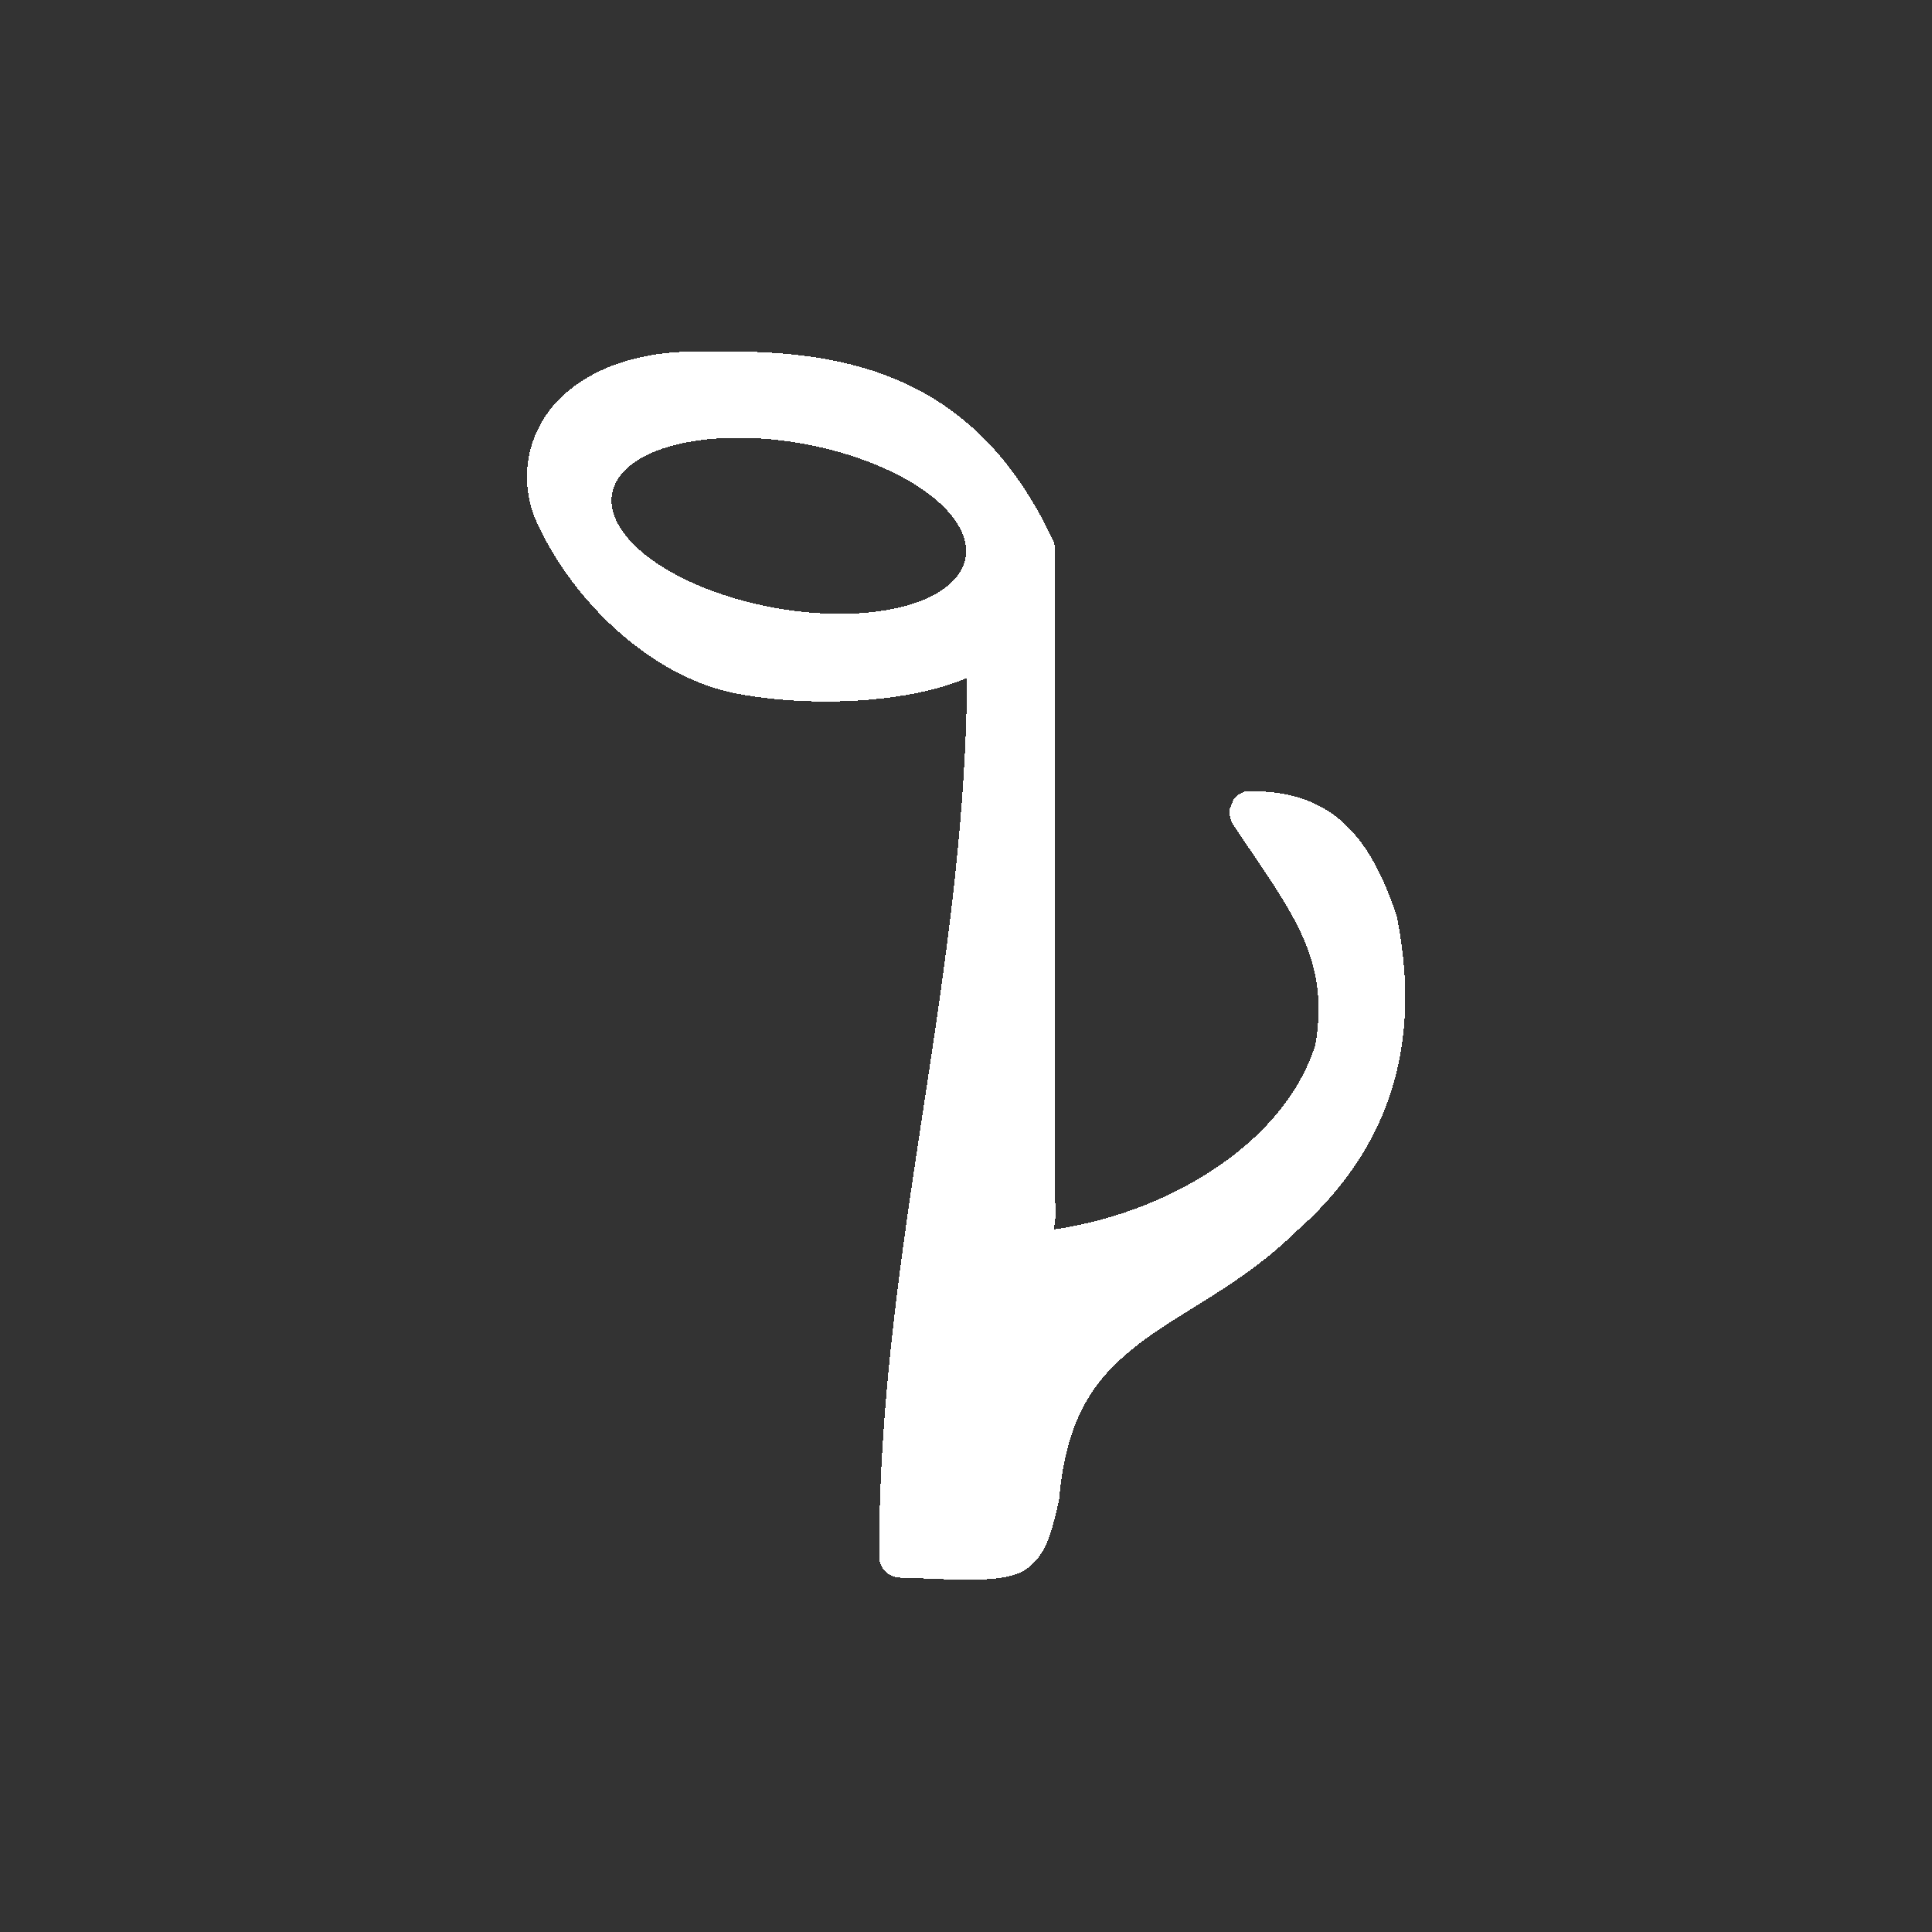 <?xml version="1.0" encoding="UTF-8" standalone="no"?>
<svg id="svg7163" xmlns="http://www.w3.org/2000/svg" shape-rendering="crispEdges" viewBox="-3 -3 22 22" version="1.1"><rect x="-3" y="-3" width="22" height="22" fill="#333333" stroke="none"/><g id="layer1"><path id="path5094" style="fill:#ffffff" d="m5.062 1.006c-0.678-0.028-1.253 0.144-1.631 0.48-0.38 0.338-0.535 0.861-0.355 1.377 0.002 0.005 0.004 0.011 0.006 0.016 0.402 0.94 1.325 1.83 2.301 2.018 0.829 0.159 1.944 0.117 2.629-0.178-0.025 3.46-1.002 6.51-1.002 10.004 0 0.131 0.105 0.238 0.236 0.242 0.528 0.012 1.126 0.074 1.393-0.069 0.133-0.071 0.228-0.199 0.283-0.33 0.055-0.131 0.088-0.275 0.133-0.461 0.003-0.012 0.005-0.024 0.006-0.037 0.086-0.977 0.436-1.405 0.93-1.781 0.494-0.376 1.16-0.667 1.764-1.26 1.259-1.106 1.387-2.417 1.148-3.603-0.295-0.87-0.715-1.448-1.732-1.412 0 0-0.068 0.035-0.068 0.035-0.001 0-0.055 0.054-0.055 0.055 0 0-0.045 0.107-0.045 0.107s-0.004 0.049-0.002 0.064c0.002 0.016 0.005 0.028 0.008 0.037 0.01 0.038 0.018 0.05 0.025 0.065 0.002 0.003 0.003 0.005 0.004 0.008 0.64 0.969 1.114 1.498 0.94 2.514-0.34 1.092-1.627 1.905-2.977 2.103 0.011-0.09 0.026-0.137 0.014-0.318v-7.42c0-0.035-0.007-0.07-0.021-0.102-0.872-1.868-2.311-2.195-3.93-2.154zm0.385 0.979a2.044 0.948 10.378 0 1 0.74 0.076 2.044 0.948 10.378 0 1 1.803 1.311 2.044 0.948 10.378 0 1 -2.213 0.541 2.044 0.948 10.378 0 1 -1.803 -1.31 2.044 0.948 10.378 0 1 1.473 -0.617z"/></g></svg>
